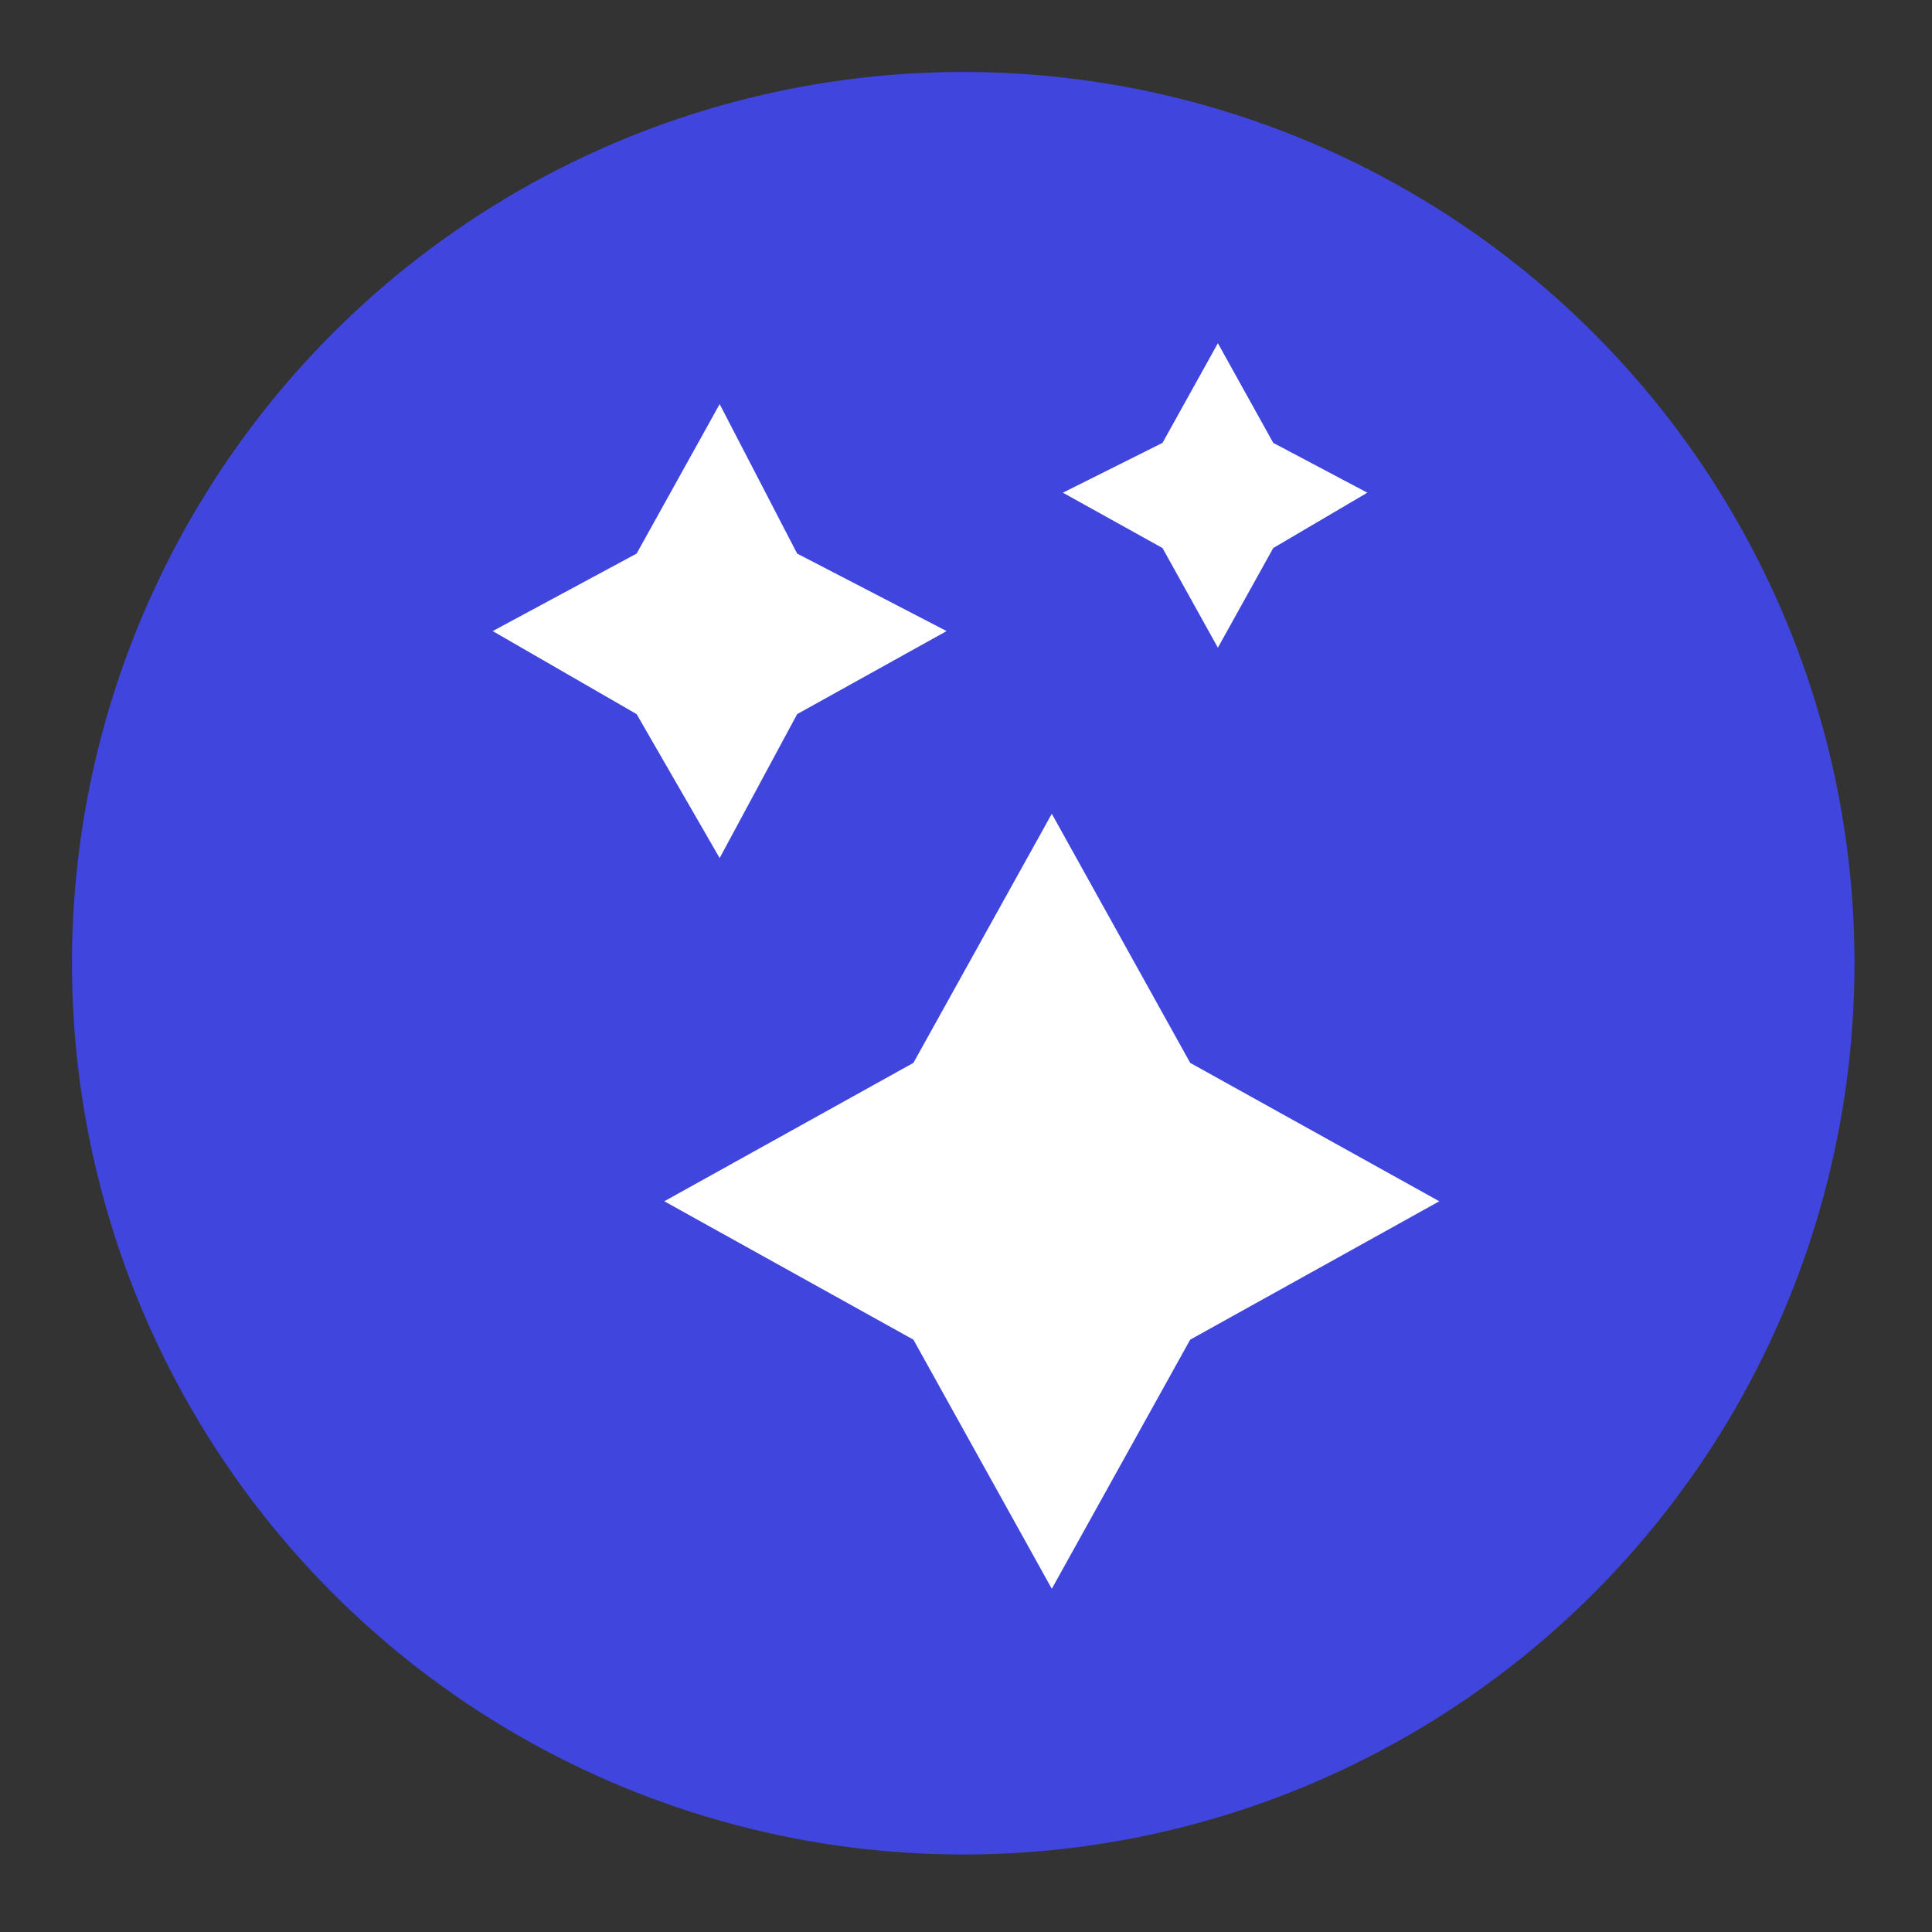 <svg id="Layer_1" xmlns="http://www.w3.org/2000/svg" viewBox="0 0 34.9 34.9"><rect x="0" y="0" width="34.9" height="34.9" fill="#333333" stroke="none"/><style>.st0{fill:url(#background_1_);} .st1{fill:#FFFFFF;} .st2{fill:none;} .st3{fill:#4D4D4D;} .st4{fill:#4046DD;} .st5{fill:#231F20;} .st6{fill:none;stroke:#4046DD;stroke-width:2;stroke-miterlimit:10;}</style><circle class="st4" cx="17.4" cy="17.4" r="16.1"/><path class="st1" d="M13 7.3l1.4 2.7 2.7 1.4-2.7 1.5-1.4 2.6-1.5-2.6-2.6-1.5 2.6-1.4zM22 6.2L23 8l1.7.9-1.7 1-1 1.8-1-1.8-1.8-1L21 8zM19 14.7l2.5 4.5 4.5 2.5-4.5 2.5-2.5 4.5-2.5-4.5-4.5-2.5 4.5-2.5z"/></svg>